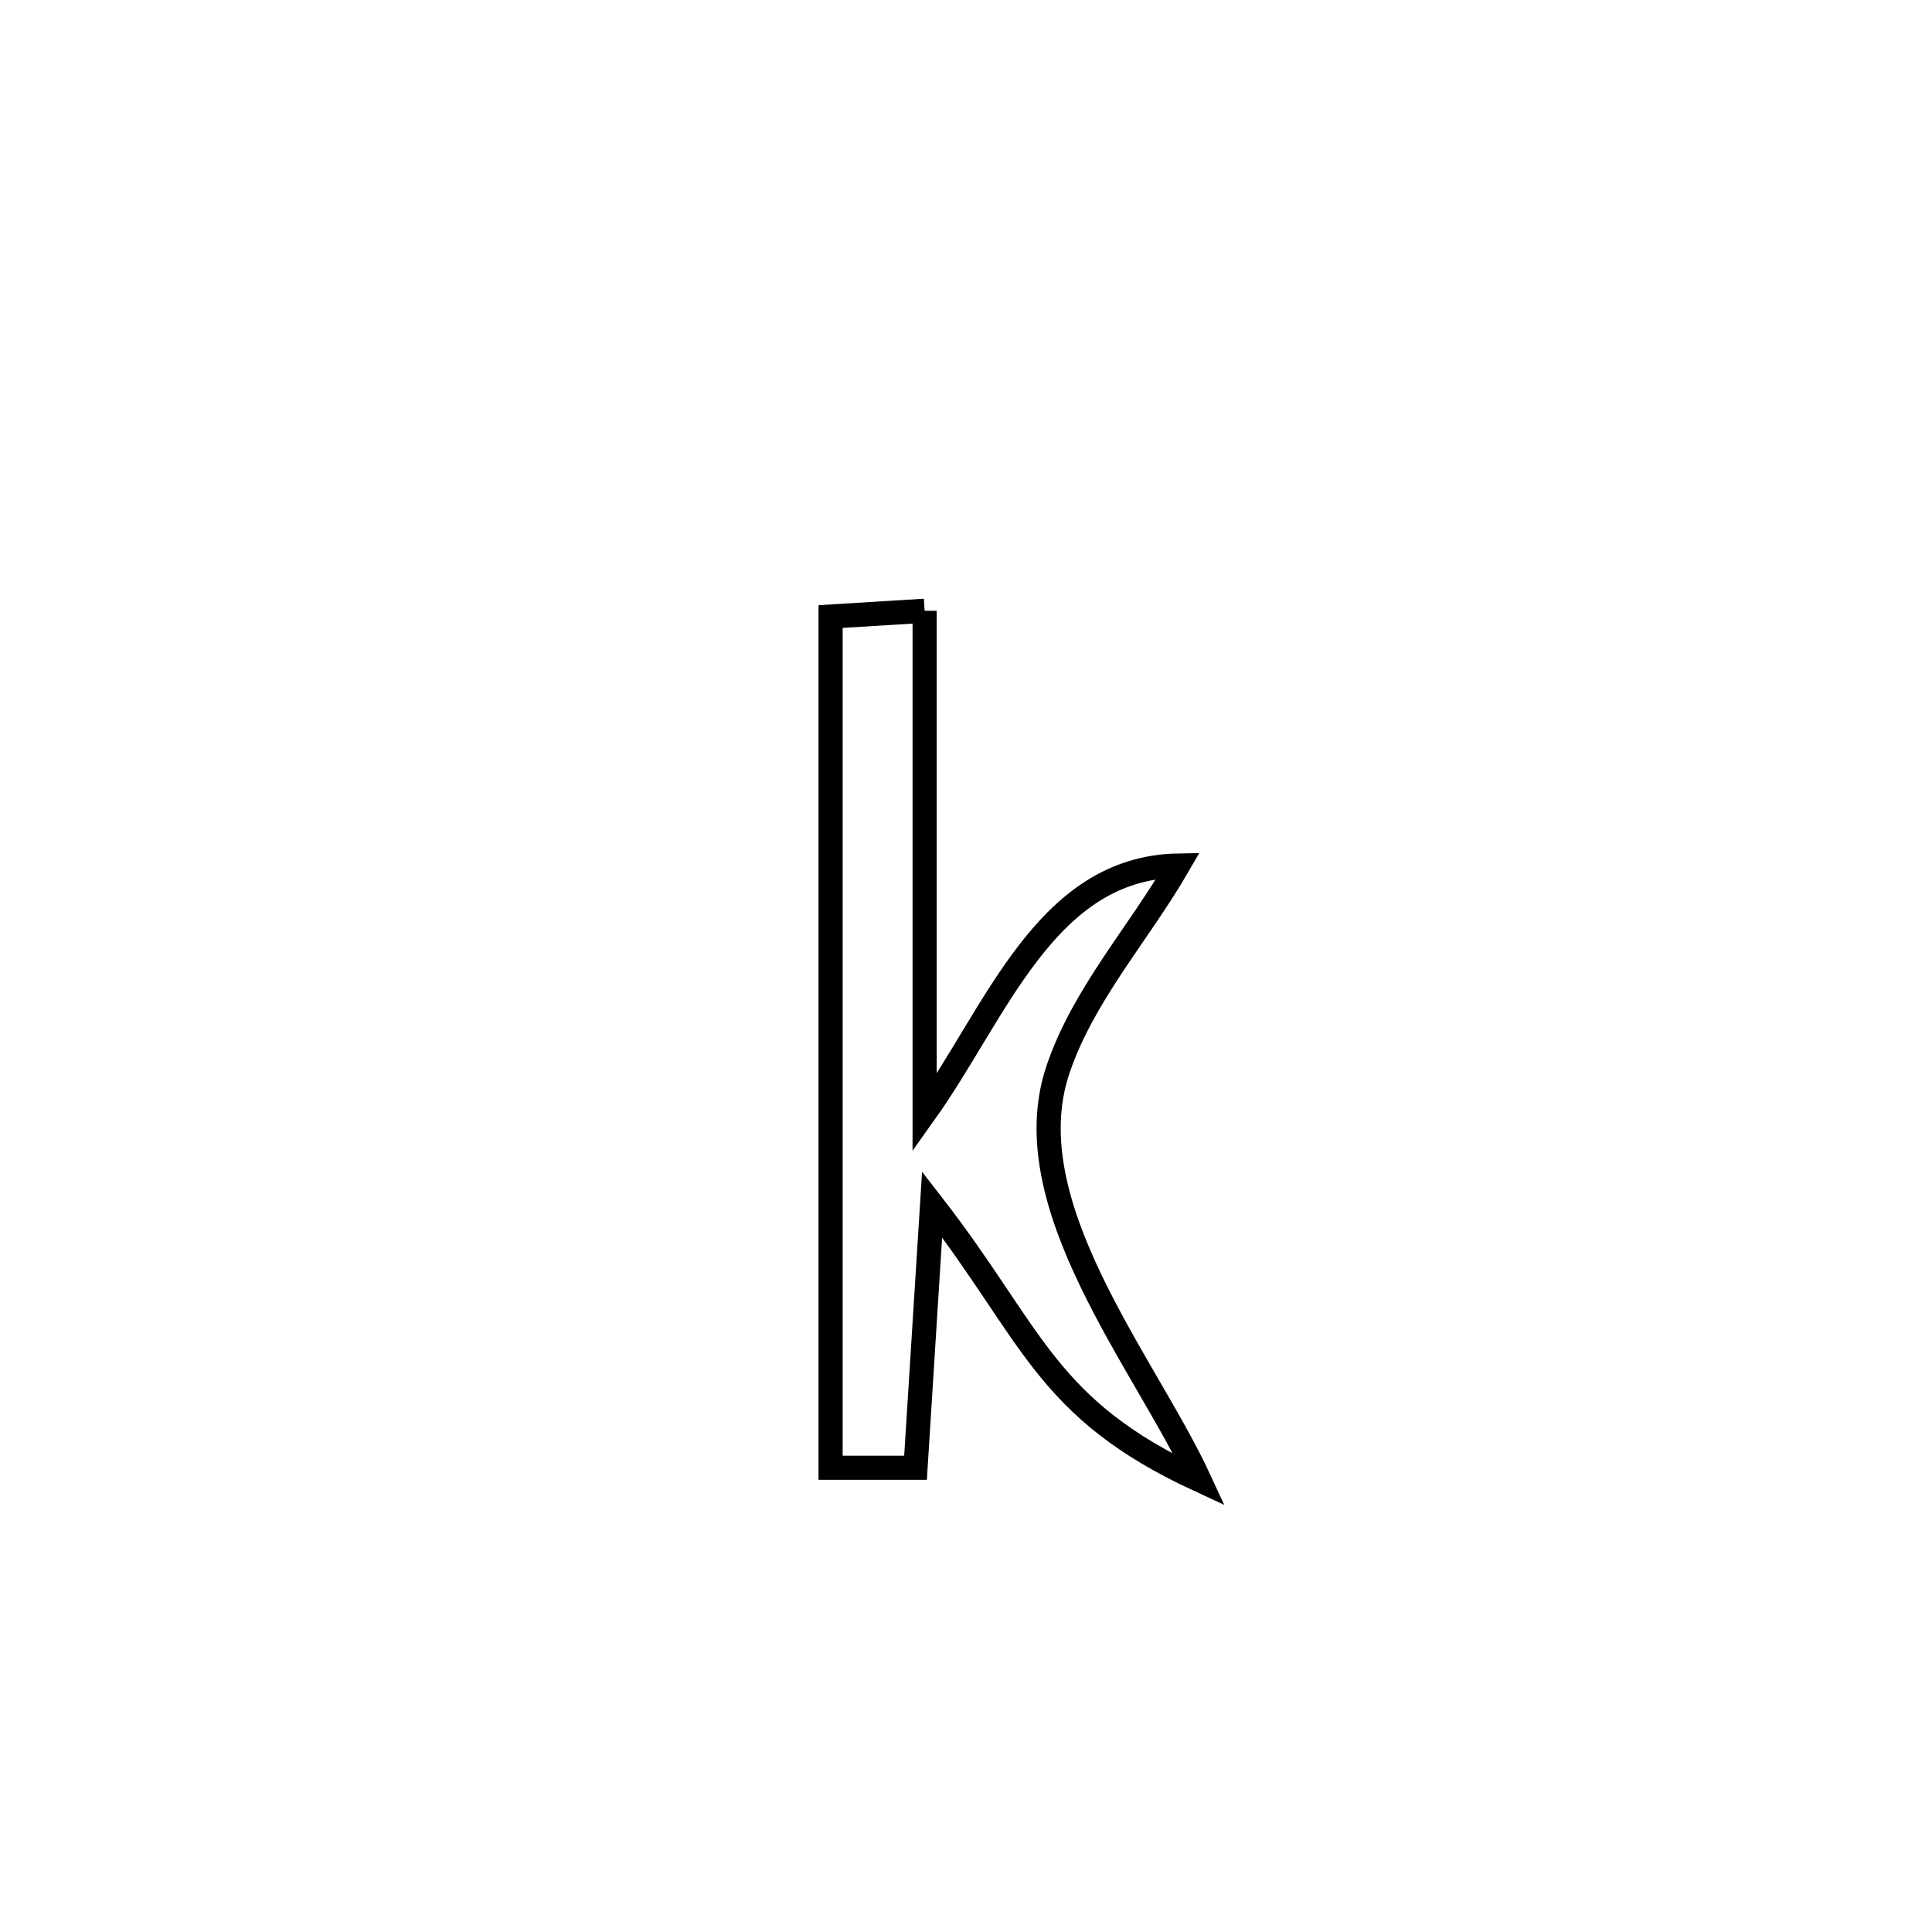 <svg xmlns="http://www.w3.org/2000/svg" viewBox="0.0 0.0 24.0 24.0" height="200px" width="200px"><path fill="none" stroke="black" stroke-width=".3" stroke-opacity="1.0"  filling="0" d="M11.486 7.587 L11.486 7.587 C11.486 9.666 11.486 11.746 11.486 13.826 L11.486 13.826 C12.38 12.573 12.987 10.783 14.635 10.752 L14.635 10.752 C14.143 11.603 13.452 12.362 13.14 13.294 C12.581 14.972 14.234 16.941 14.901 18.387 L14.901 18.387 C12.973 17.496 12.841 16.586 11.579 14.961 L11.579 14.961 C11.51 16.051 11.442 17.142 11.373 18.233 L11.373 18.233 C11.021 18.233 10.669 18.233 10.318 18.233 L10.318 18.233 C10.318 16.47 10.318 14.708 10.318 12.946 C10.318 11.183 10.318 9.421 10.318 7.659 L10.318 7.659 C10.707 7.635 11.097 7.611 11.486 7.587 L11.486 7.587"></path></svg>